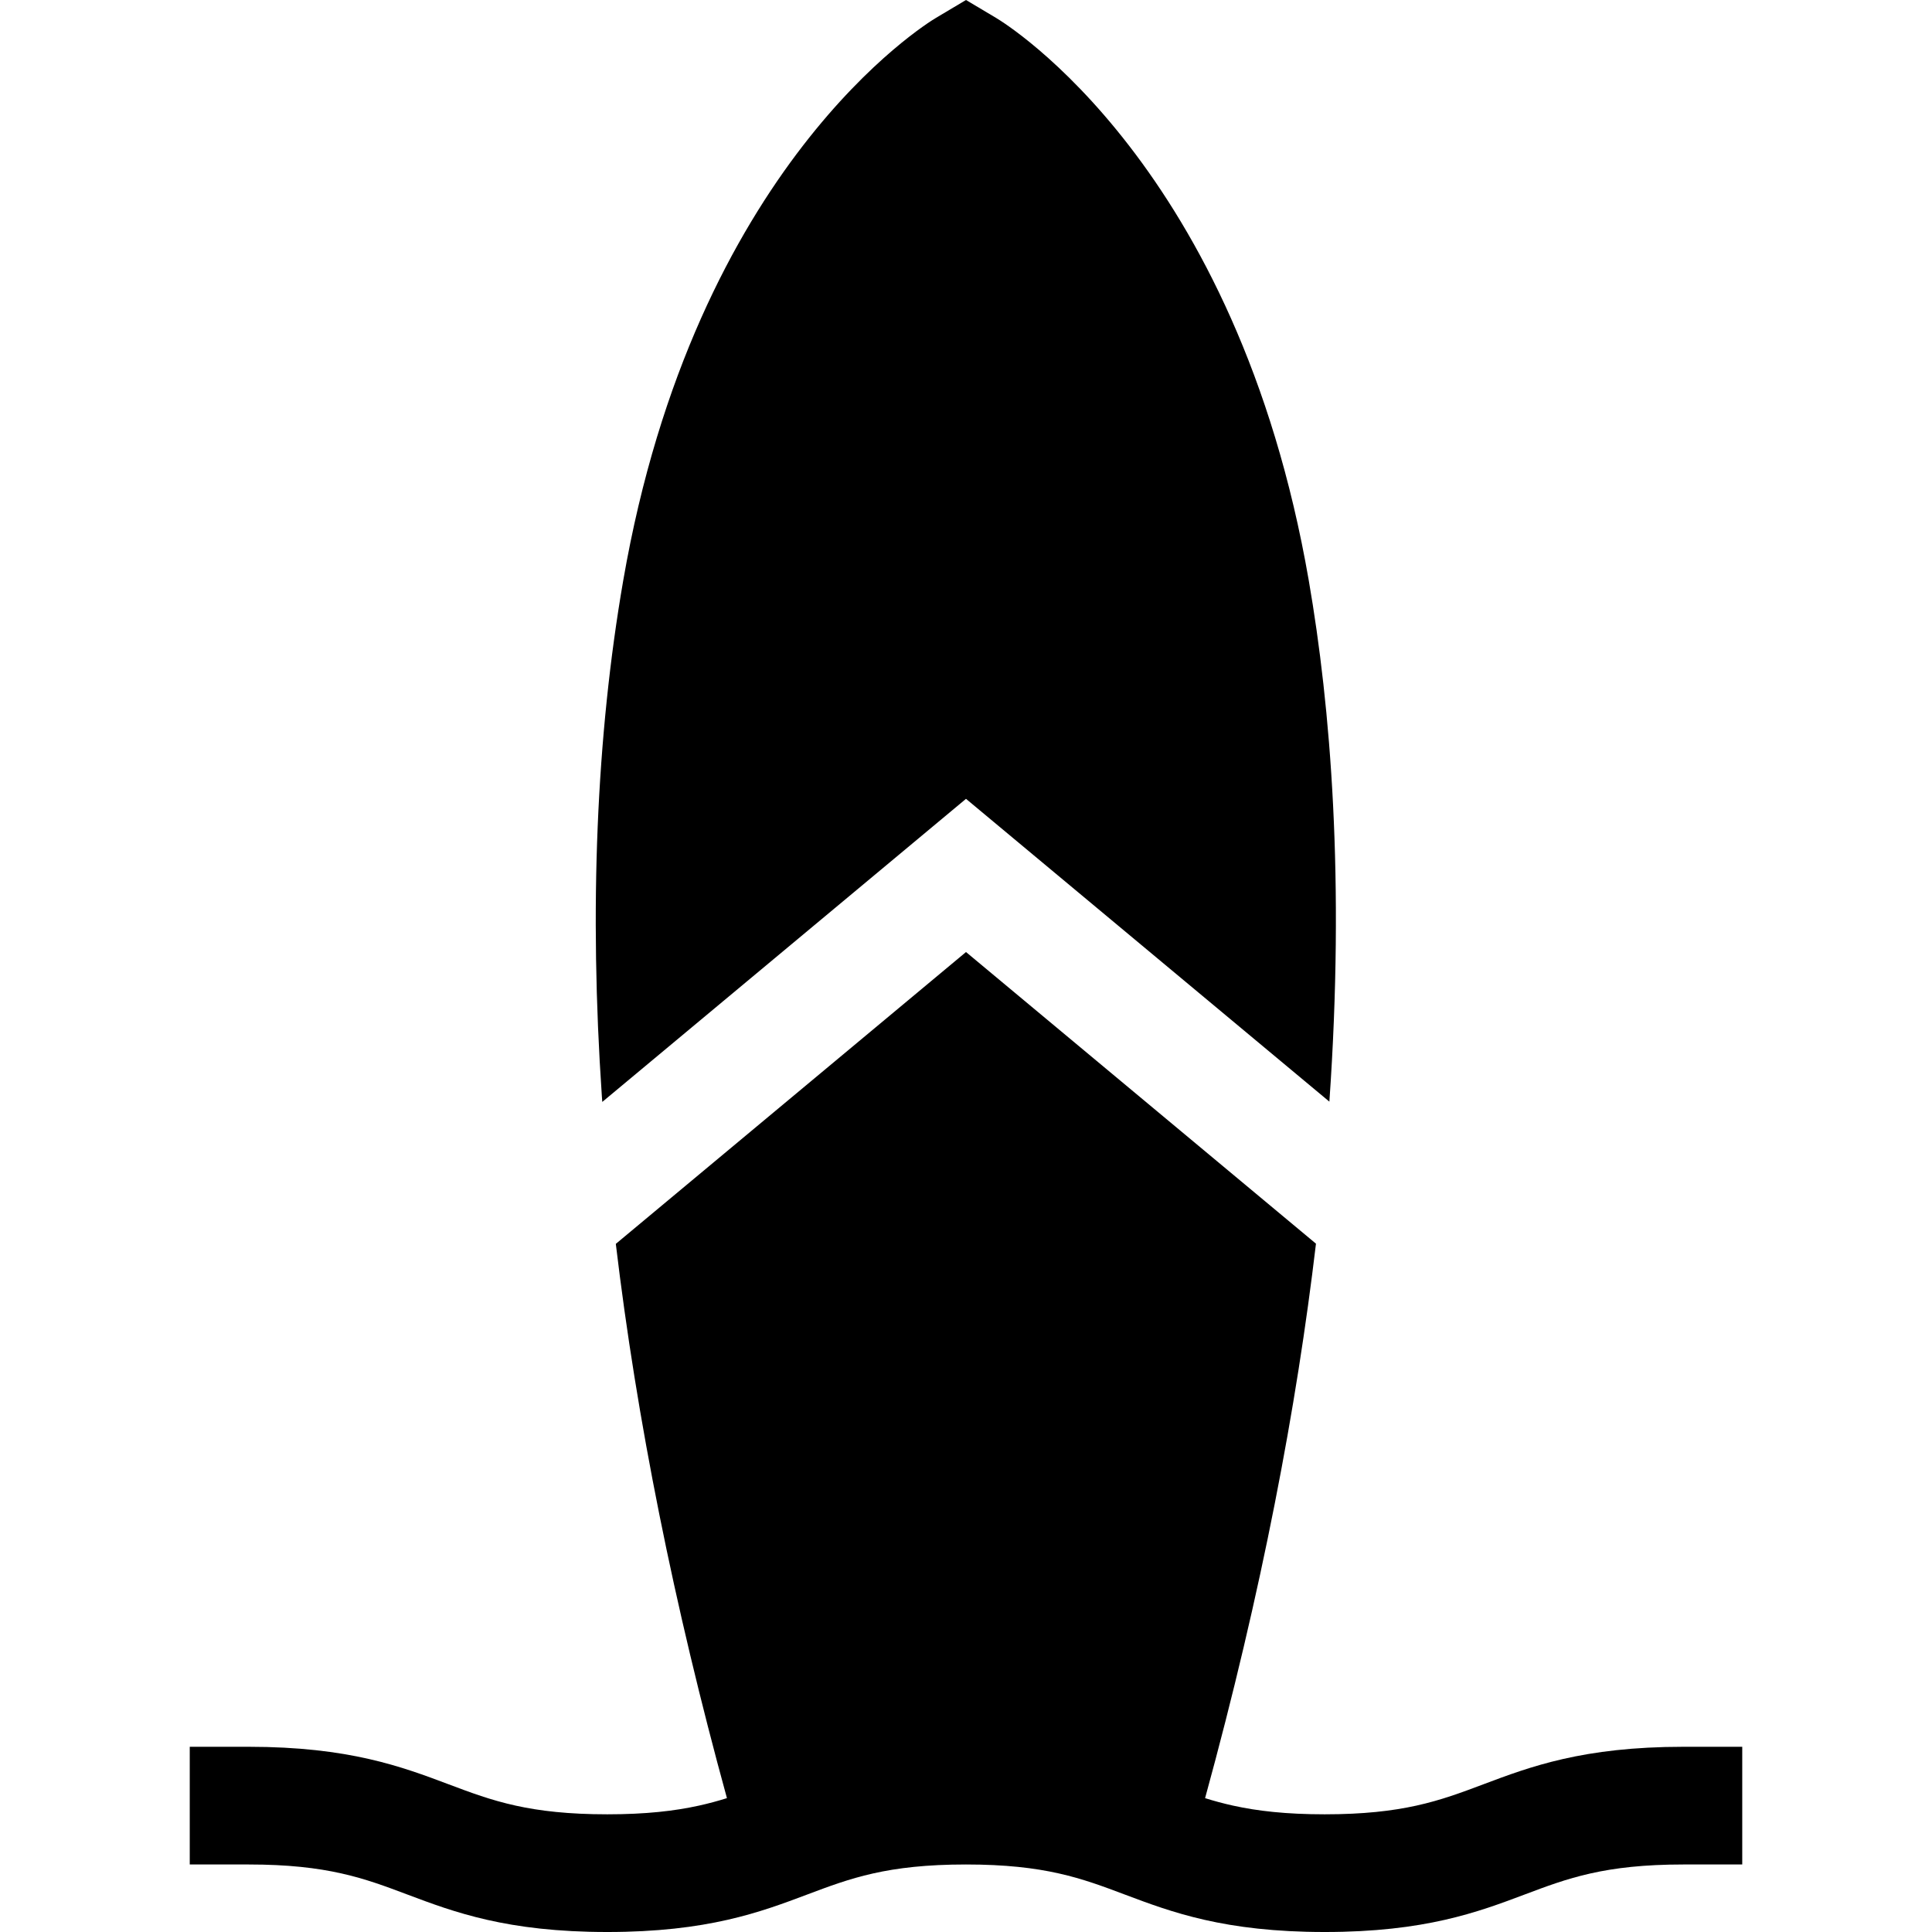 <?xml version="1.0" encoding="iso-8859-1"?>
<!-- Generator: Adobe Illustrator 19.0.0, SVG Export Plug-In . SVG Version: 6.00 Build 0)  -->
<svg version="1.1" id="Layer_1" xmlns="http://www.w3.org/2000/svg" xmlns:xlink="http://www.w3.org/1999/xlink" x="0px" y="0px"
	 viewBox="0 0 512 512" style="enable-background:new 0 0 512 512;" xml:space="preserve">
<g>
	<g>
		<path d="M346.843,153.864C327.817,43.899,266.577,6.298,263.979,4.751L256.001,0l-7.979,4.751
			c-2.598,1.546-63.838,39.146-82.864,149.112c-7.124,41.17-9.028,87.144-5.659,136.649c0.034,0.5,0.079,1.007,0.114,1.508
			l96.387-80.322l96.299,80.249C356.408,233.164,352.628,187.299,346.843,153.864z"/>
	</g>
</g>
<g>
	<g>
		<path d="M446.12,462.916c-26.603,0-40.641,5.285-53.025,9.947c-5.764,2.17-11.132,4.188-17.769,5.649
			c-6.404,1.409-13.991,2.299-24.268,2.299s-17.864-0.889-24.268-2.299c-2.643-0.581-5.085-1.251-7.43-1.984
			c15.091-54.959,24.293-103.891,29.385-146.941l-92.744-77.287l-92.803,77.336c5.535,46.5,15.392,95.705,29.449,146.888
			c-2.349,0.735-4.796,1.406-7.443,1.988c-6.404,1.409-13.99,2.299-24.266,2.299c-10.276,0-17.863-0.889-24.266-2.299
			c-6.636-1.46-12.003-3.479-17.767-5.649c-12.384-4.662-26.42-9.947-53.023-9.947H50.286v31.19h15.595
			c20.925,0,30.707,3.683,42.032,7.947c12.384,4.662,26.42,9.947,53.023,9.947s40.639-5.285,53.024-9.947
			c11.326-4.265,21.109-7.947,42.034-7.947c20.927,0,30.709,3.683,42.036,7.947c12.385,4.662,26.422,9.947,53.026,9.947
			c26.603,0,40.641-5.285,53.026-9.947c11.327-4.265,21.109-7.947,42.036-7.947h15.595v-31.19H446.12z"/>
	</g>
</g>
<g>
</g>
<g>
</g>
<g>
</g>
<g>
</g>
<g>
</g>
<g>
</g>
<g>
</g>
<g>
</g>
<g>
</g>
<g>
</g>
<g>
</g>
<g>
</g>
<g>
</g>
<g>
</g>
<g>
</g>
</svg>
